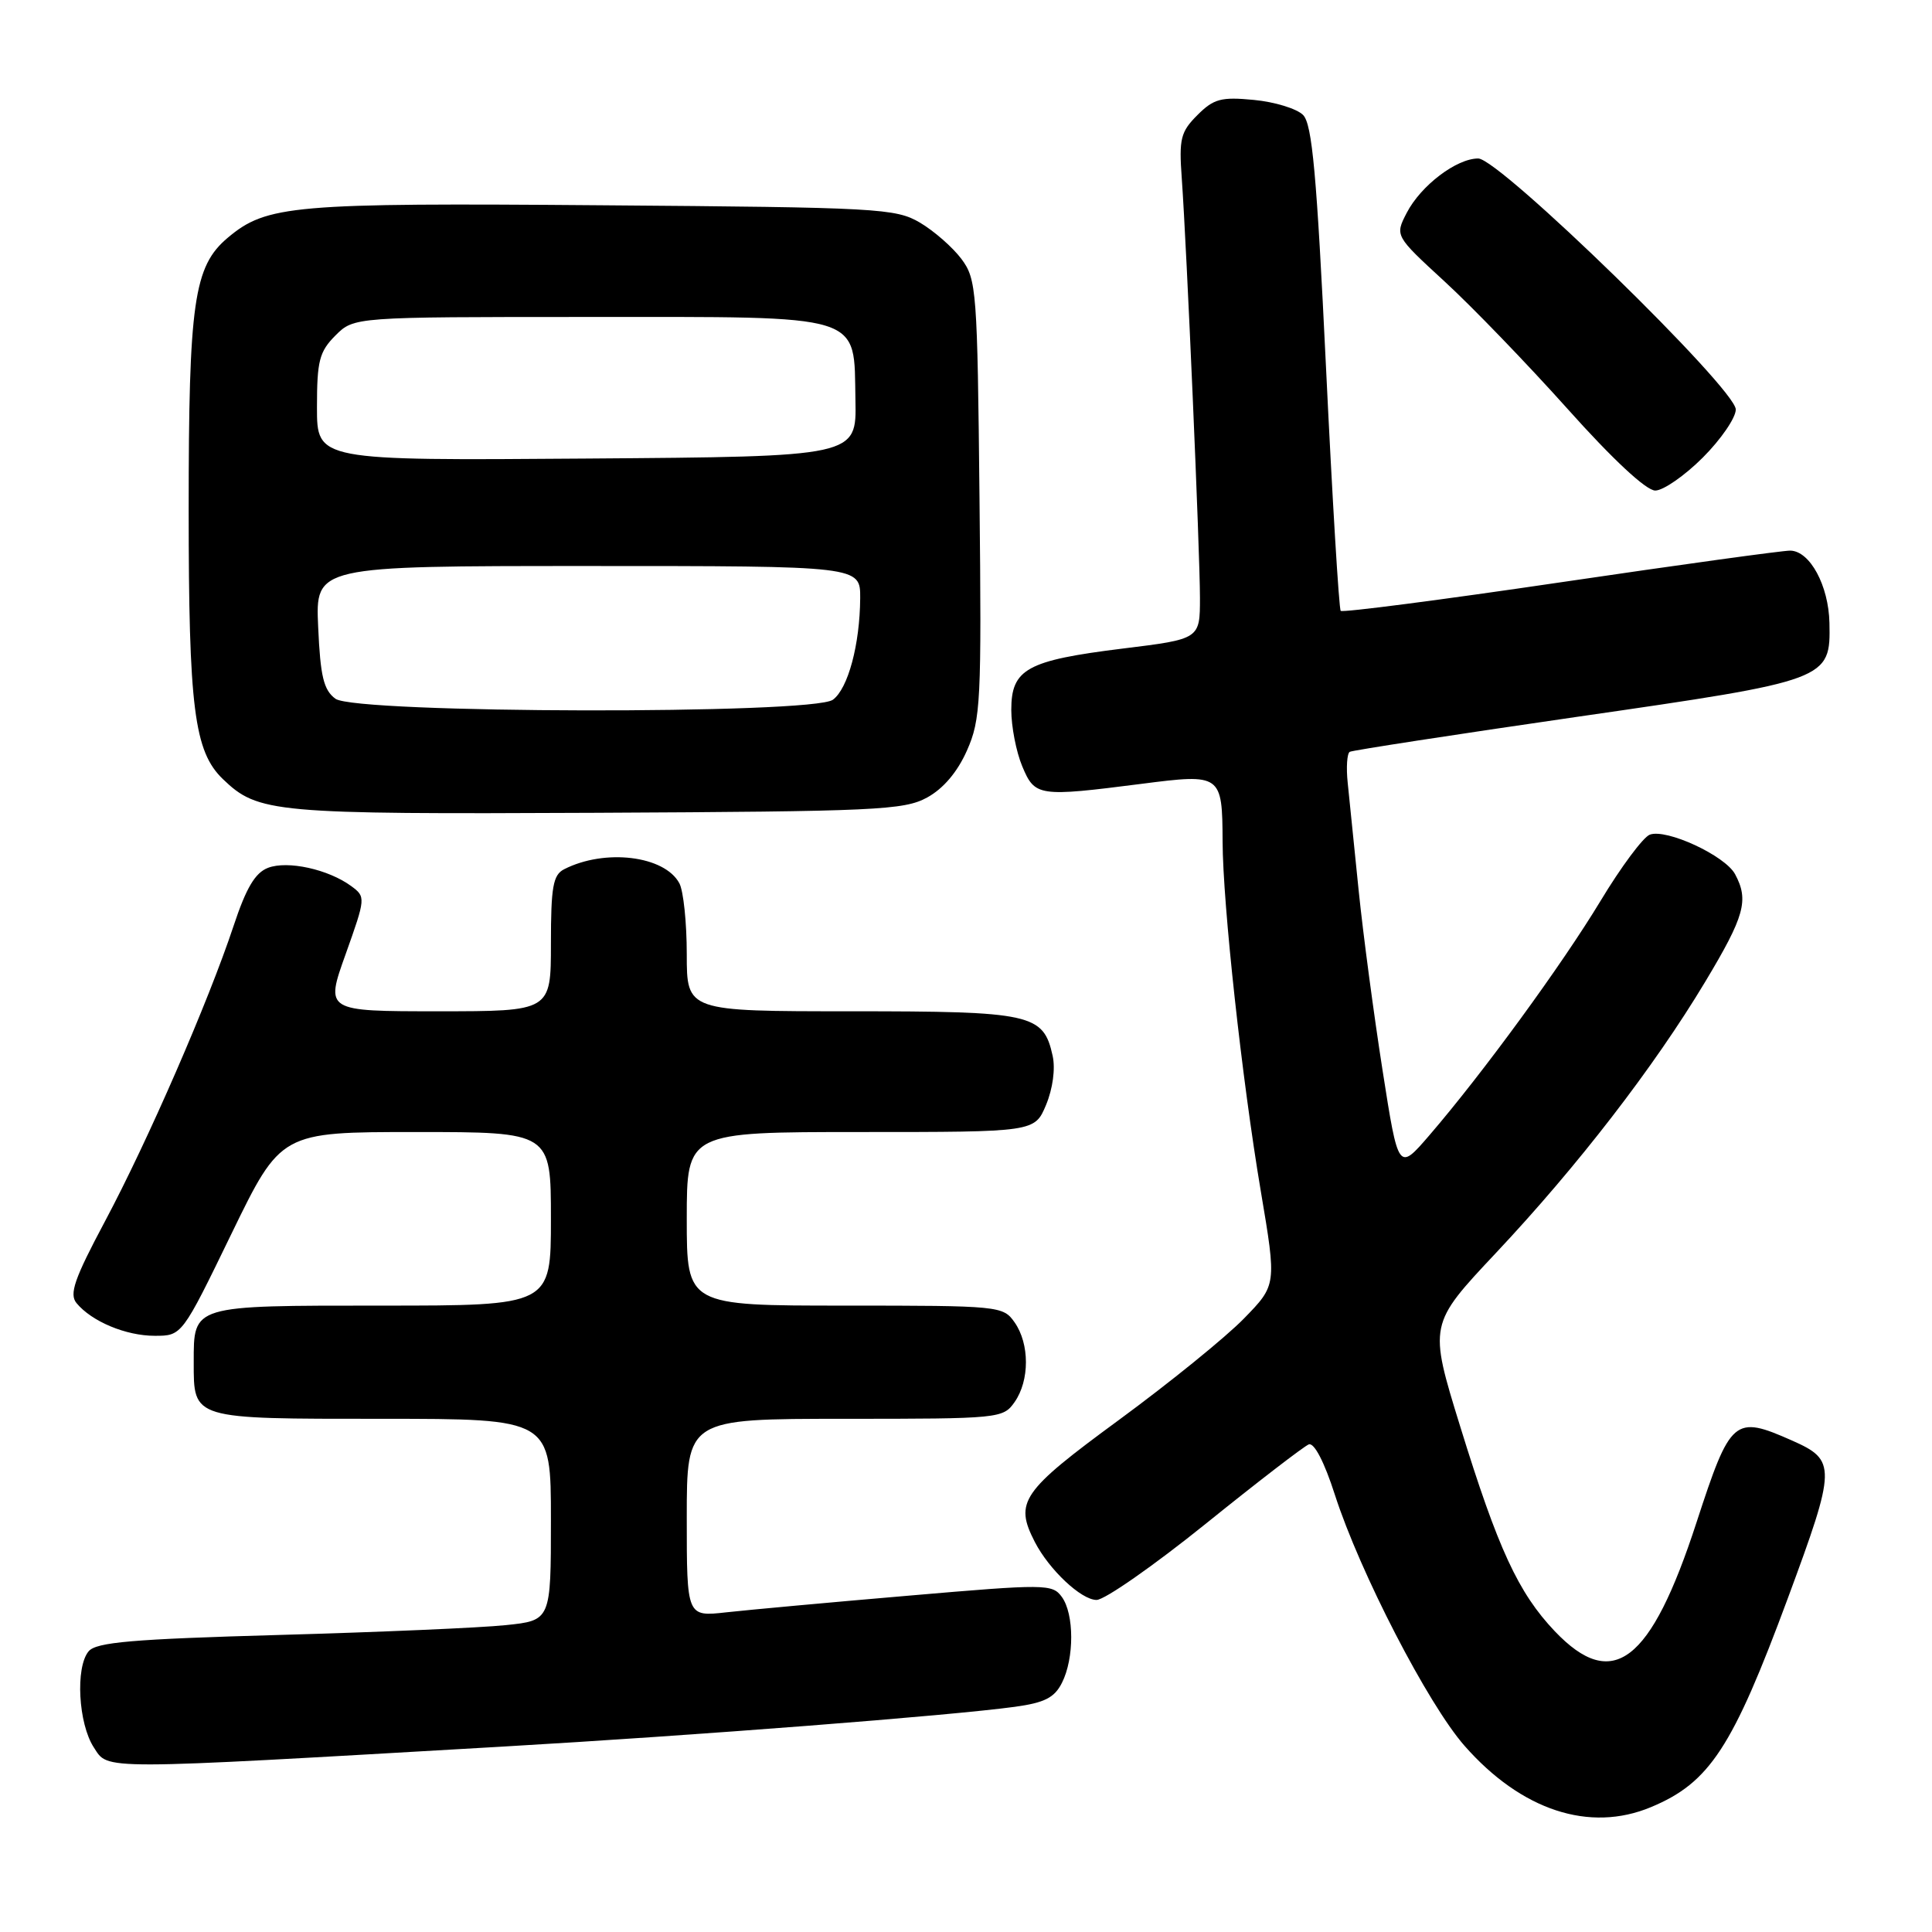 <?xml version="1.0" encoding="UTF-8" standalone="no"?>
<!DOCTYPE svg PUBLIC "-//W3C//DTD SVG 1.1//EN" "http://www.w3.org/Graphics/SVG/1.1/DTD/svg11.dtd" >
<svg xmlns="http://www.w3.org/2000/svg" xmlns:xlink="http://www.w3.org/1999/xlink" version="1.1" viewBox="0 0 256 256">
 <g >
 <path fill="currentColor"
d=" M 218.77 239.45 C 226.54 236.21 229.57 231.57 236.91 211.74 C 243.33 194.39 243.35 193.49 237.46 190.88 C 229.78 187.48 229.31 187.89 224.79 201.75 C 218.73 220.35 213.70 224.21 206.02 216.15 C 201.18 211.05 198.50 205.26 193.48 189.00 C 189.31 175.50 189.31 175.50 198.24 166.00 C 209.05 154.50 219.16 141.40 225.95 130.09 C 231.17 121.39 231.76 119.29 229.91 115.84 C 228.59 113.37 220.79 109.76 218.60 110.60 C 217.72 110.94 214.78 114.89 212.07 119.39 C 206.93 127.89 196.49 142.19 189.40 150.43 C 185.29 155.20 185.29 155.20 183.20 141.85 C 182.05 134.51 180.62 123.78 180.03 118.00 C 179.44 112.22 178.79 105.81 178.58 103.75 C 178.36 101.69 178.49 99.83 178.85 99.62 C 179.21 99.42 192.78 97.33 209.00 94.98 C 242.37 90.16 242.57 90.09 242.41 82.53 C 242.30 77.58 239.83 73.02 237.23 72.96 C 236.28 72.94 222.58 74.83 206.78 77.16 C 190.98 79.49 177.87 81.19 177.65 80.94 C 177.42 80.70 176.54 66.15 175.70 48.62 C 174.47 23.03 173.87 16.44 172.66 15.23 C 171.83 14.40 168.90 13.50 166.15 13.24 C 161.80 12.82 160.82 13.09 158.66 15.25 C 156.44 17.47 156.21 18.39 156.59 23.62 C 157.25 32.91 159.00 73.19 159.00 79.22 C 159.00 84.68 159.00 84.68 148.75 85.94 C 136.06 87.51 134.00 88.65 134.00 94.06 C 134.00 96.26 134.65 99.62 135.45 101.53 C 137.13 105.55 137.58 105.61 151.28 103.86 C 161.83 102.50 161.96 102.60 162.00 111.50 C 162.03 119.83 164.57 143.08 167.07 157.88 C 169.16 170.27 169.16 170.27 164.83 174.71 C 162.45 177.16 154.99 183.21 148.25 188.16 C 135.33 197.64 134.39 199.01 137.12 204.32 C 139.02 208.00 143.27 212.00 145.30 212.00 C 146.37 212.00 152.87 207.46 159.75 201.92 C 166.63 196.37 172.78 191.64 173.42 191.39 C 174.13 191.12 175.49 193.73 176.88 198.07 C 180.20 208.36 189.22 225.83 194.06 231.33 C 201.59 239.89 210.62 242.86 218.77 239.45 Z  M 66.50 231.44 C 92.44 229.94 125.84 227.34 134.48 226.16 C 138.40 225.62 139.72 224.96 140.71 222.99 C 142.36 219.74 142.35 213.85 140.69 211.59 C 139.44 209.88 138.55 209.87 120.44 211.43 C 110.02 212.32 99.14 213.32 96.25 213.64 C 91.00 214.23 91.00 214.23 91.00 201.12 C 91.00 188.00 91.00 188.00 111.94 188.00 C 132.45 188.00 132.92 187.95 134.44 185.78 C 136.44 182.93 136.44 178.07 134.44 175.22 C 132.92 173.05 132.45 173.00 111.94 173.00 C 91.00 173.00 91.00 173.00 91.00 161.50 C 91.00 150.00 91.00 150.00 114.05 150.00 C 137.10 150.00 137.10 150.00 138.61 146.40 C 139.50 144.25 139.86 141.62 139.48 139.90 C 138.26 134.34 136.70 134.00 112.78 134.00 C 91.00 134.00 91.00 134.00 91.00 126.43 C 91.00 122.27 90.56 118.05 90.02 117.04 C 88.06 113.38 80.15 112.42 74.75 115.18 C 73.28 115.93 73.00 117.50 73.00 125.04 C 73.00 134.00 73.00 134.00 58.05 134.00 C 43.09 134.00 43.09 134.00 45.80 126.43 C 48.46 118.97 48.47 118.84 46.55 117.42 C 43.52 115.19 38.12 114.00 35.52 114.99 C 33.81 115.64 32.62 117.65 30.95 122.69 C 27.62 132.72 19.59 151.18 13.90 161.85 C 9.85 169.45 9.15 171.47 10.14 172.67 C 12.16 175.11 16.69 177.00 20.50 177.00 C 24.11 177.00 24.11 177.00 30.66 163.50 C 37.22 150.00 37.22 150.00 55.11 150.00 C 73.00 150.00 73.00 150.00 73.00 161.50 C 73.00 173.00 73.00 173.00 50.62 173.00 C 25.35 173.00 25.67 172.90 25.67 180.50 C 25.67 188.10 25.35 188.00 50.62 188.00 C 73.00 188.00 73.00 188.00 73.00 201.36 C 73.00 214.72 73.00 214.72 67.00 215.34 C 63.69 215.69 50.19 216.27 36.99 216.64 C 17.50 217.19 12.75 217.60 11.74 218.81 C 9.97 220.94 10.38 228.40 12.43 231.54 C 14.41 234.56 12.52 234.56 66.50 231.44 Z  M 122.84 105.68 C 125.00 104.50 126.87 102.29 128.13 99.44 C 129.95 95.33 130.07 92.99 129.79 66.08 C 129.51 38.47 129.40 37.01 127.40 34.32 C 126.24 32.77 123.76 30.60 121.90 29.50 C 118.68 27.61 116.40 27.48 79.81 27.20 C 38.70 26.87 35.33 27.17 30.17 31.51 C 25.68 35.29 25.00 40.04 25.00 67.50 C 25.00 93.80 25.73 99.57 29.53 103.23 C 34.21 107.73 36.17 107.90 79.00 107.70 C 116.06 107.52 119.78 107.35 122.84 105.68 Z  M 225.63 60.63 C 228.03 58.23 230.00 55.36 230.00 54.26 C 230.00 51.51 198.69 21.00 195.87 21.00 C 192.99 21.00 188.27 24.59 186.40 28.20 C 184.83 31.24 184.83 31.24 191.42 37.30 C 195.05 40.63 202.38 48.23 207.71 54.18 C 213.70 60.88 218.13 65.00 219.33 65.00 C 220.39 65.00 223.23 63.03 225.63 60.63 Z  M 44.45 92.59 C 42.89 91.44 42.45 89.66 42.16 83.09 C 41.79 75.00 41.79 75.00 77.89 75.00 C 114.00 75.00 114.00 75.00 113.98 79.25 C 113.94 85.41 112.37 91.25 110.36 92.72 C 107.69 94.68 47.14 94.56 44.45 92.59 Z  M 42.00 53.97 C 42.00 47.81 42.31 46.60 44.45 44.45 C 46.91 42.00 46.91 42.00 77.84 42.00 C 114.94 42.00 113.12 41.43 113.35 53.04 C 113.50 60.50 113.50 60.50 77.75 60.76 C 42.00 61.03 42.00 61.03 42.00 53.97 Z "/>
</g>
</svg>
